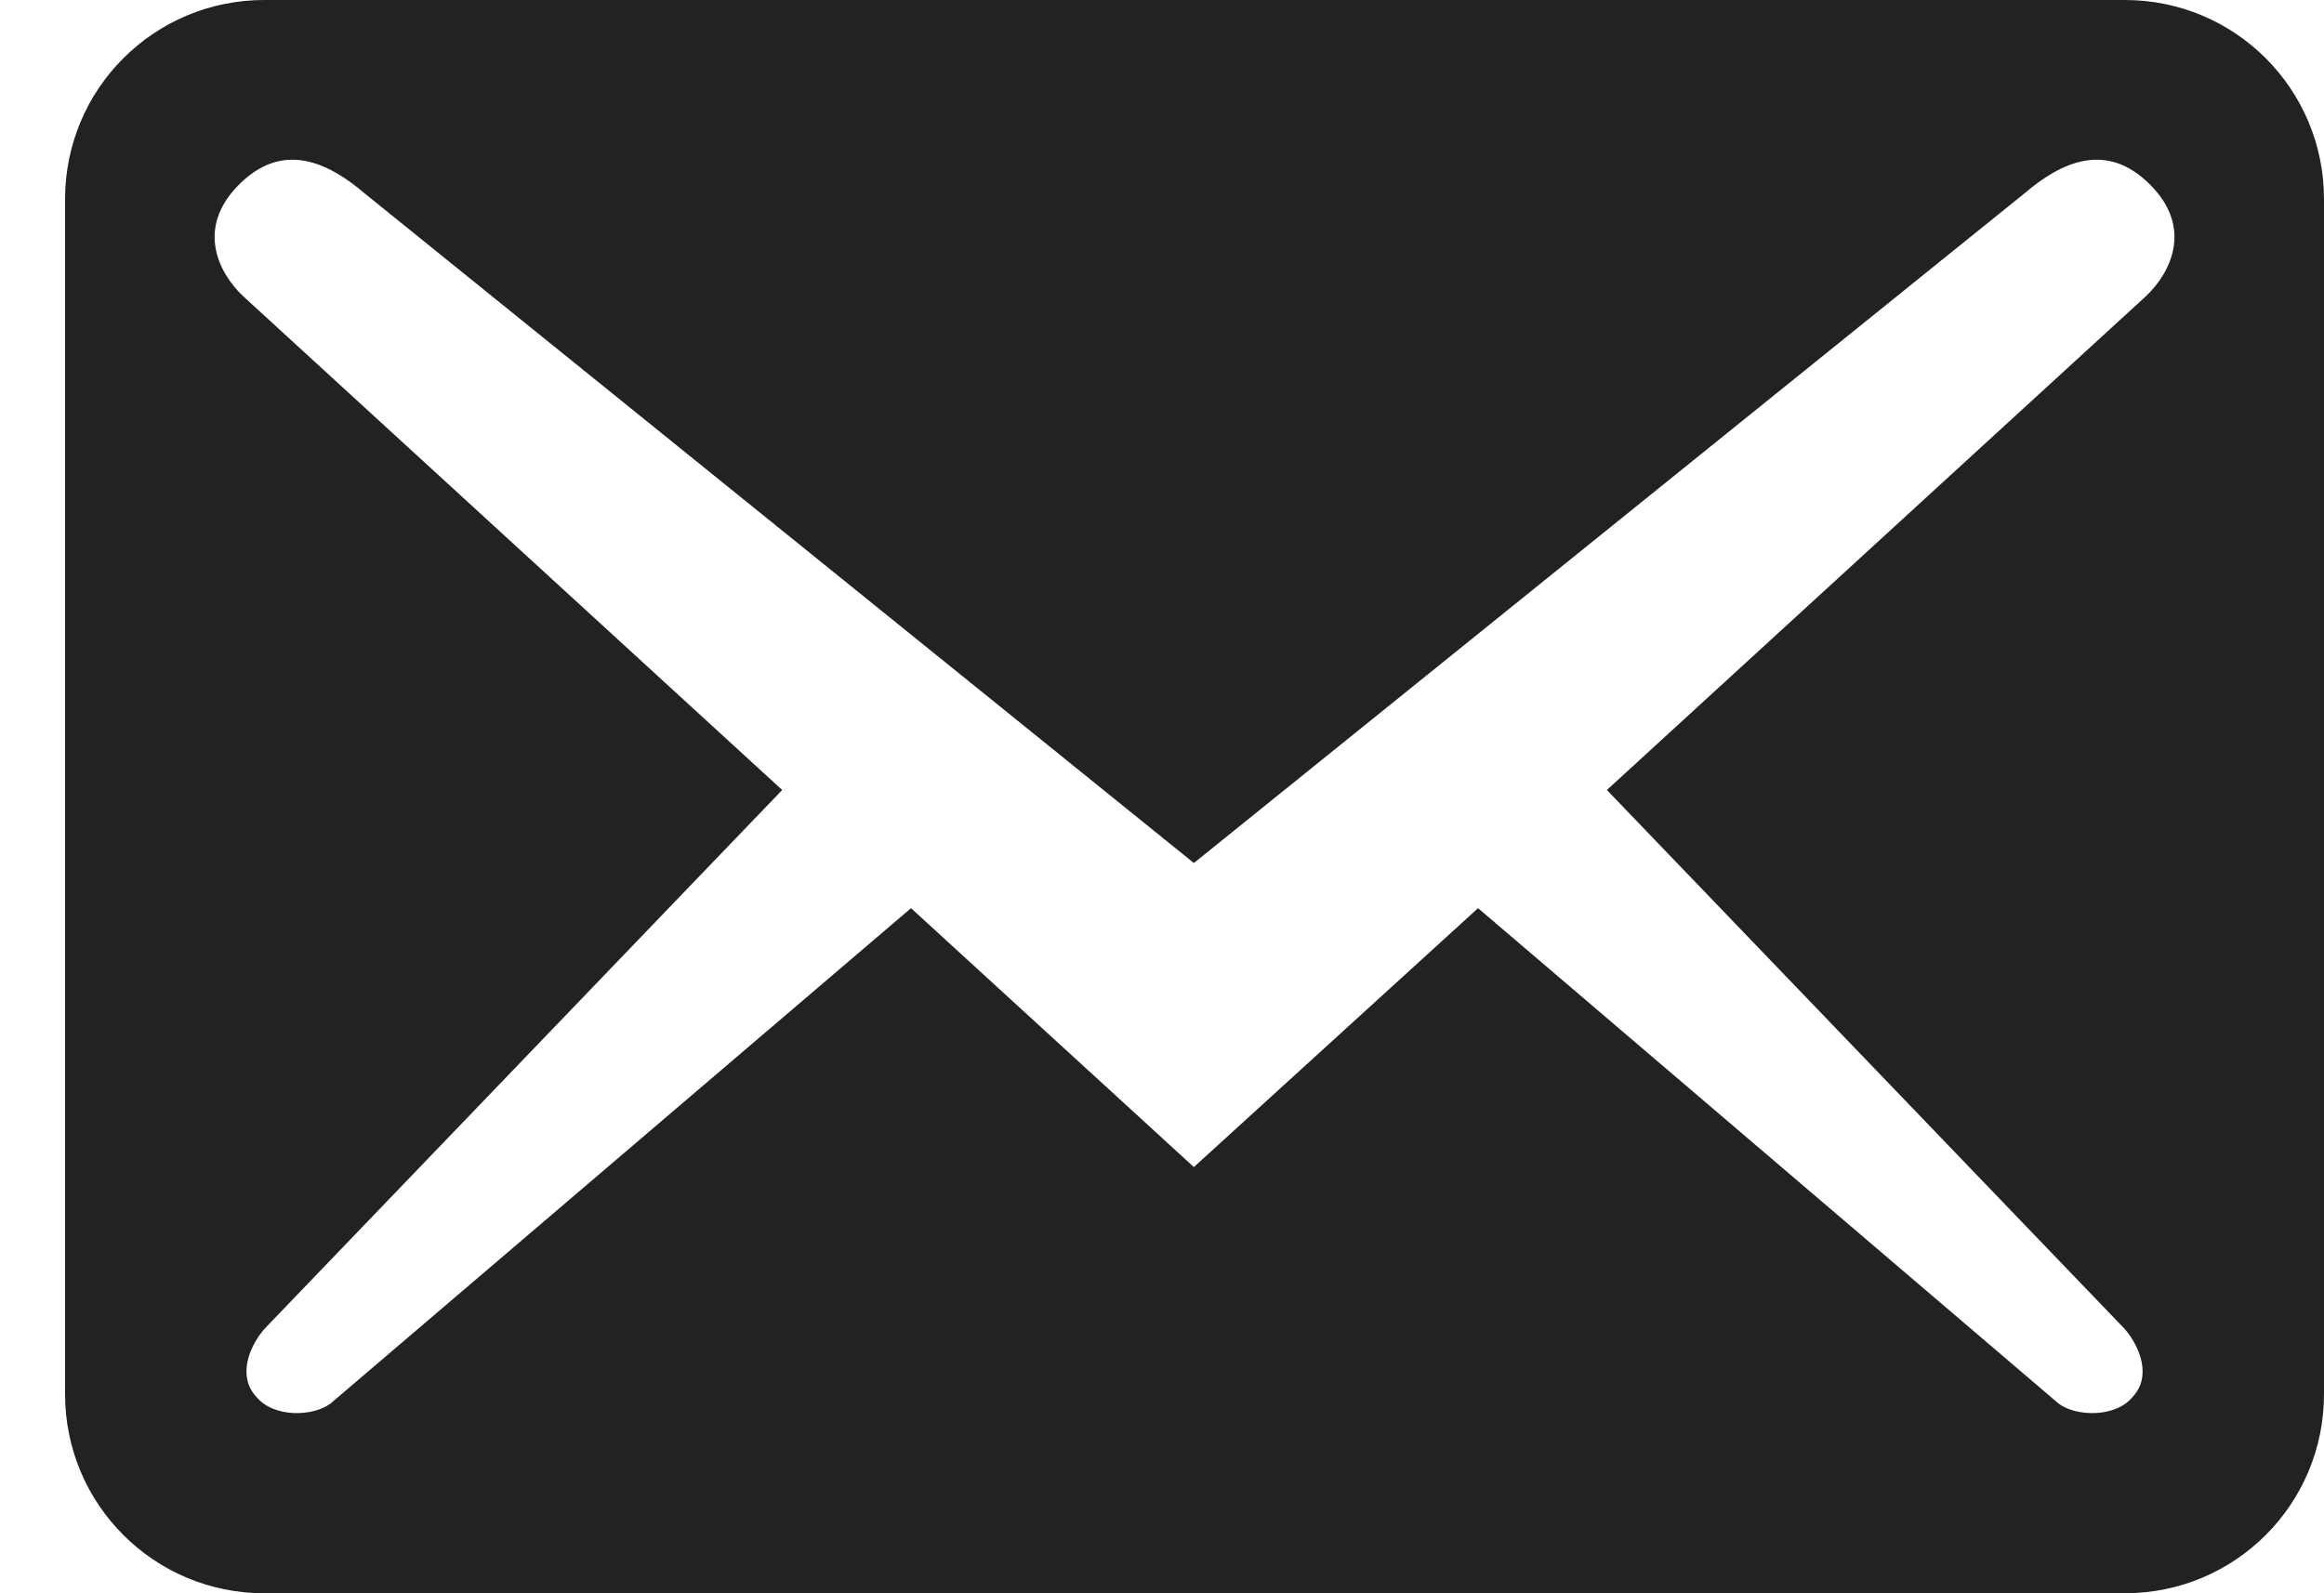 <svg width="35" height="24" viewBox="0 0 35 24" fill="none" xmlns="http://www.w3.org/2000/svg">
<path d="M35 21V3C35 1.34 33.66 0 32 0H3.98C2.32 0 0.98 1.34 0.98 3V21C0.98 22.66 2.32 24 3.98 24H32C33.66 24 35 22.66 35 21ZM32.38 2.78C33.04 3.44 32.68 4.12 32.32 4.46L24.2 11.9L32 20.02C32.24 20.3 32.4 20.74 32.12 21.04C31.86 21.36 31.26 21.34 31 21.14L22.26 13.68L17.98 17.58L13.72 13.68L4.98 21.14C4.72 21.34 4.12 21.36 3.86 21.04C3.58 20.74 3.74 20.3 3.98 20.02L11.78 11.9L3.66 4.46C3.3 4.12 2.94 3.44 3.6 2.78C4.26 2.12 4.94 2.44 5.5 2.92L17.98 13L30.48 2.92C31.04 2.44 31.72 2.12 32.38 2.78Z" fill="#222222"/>
</svg>
